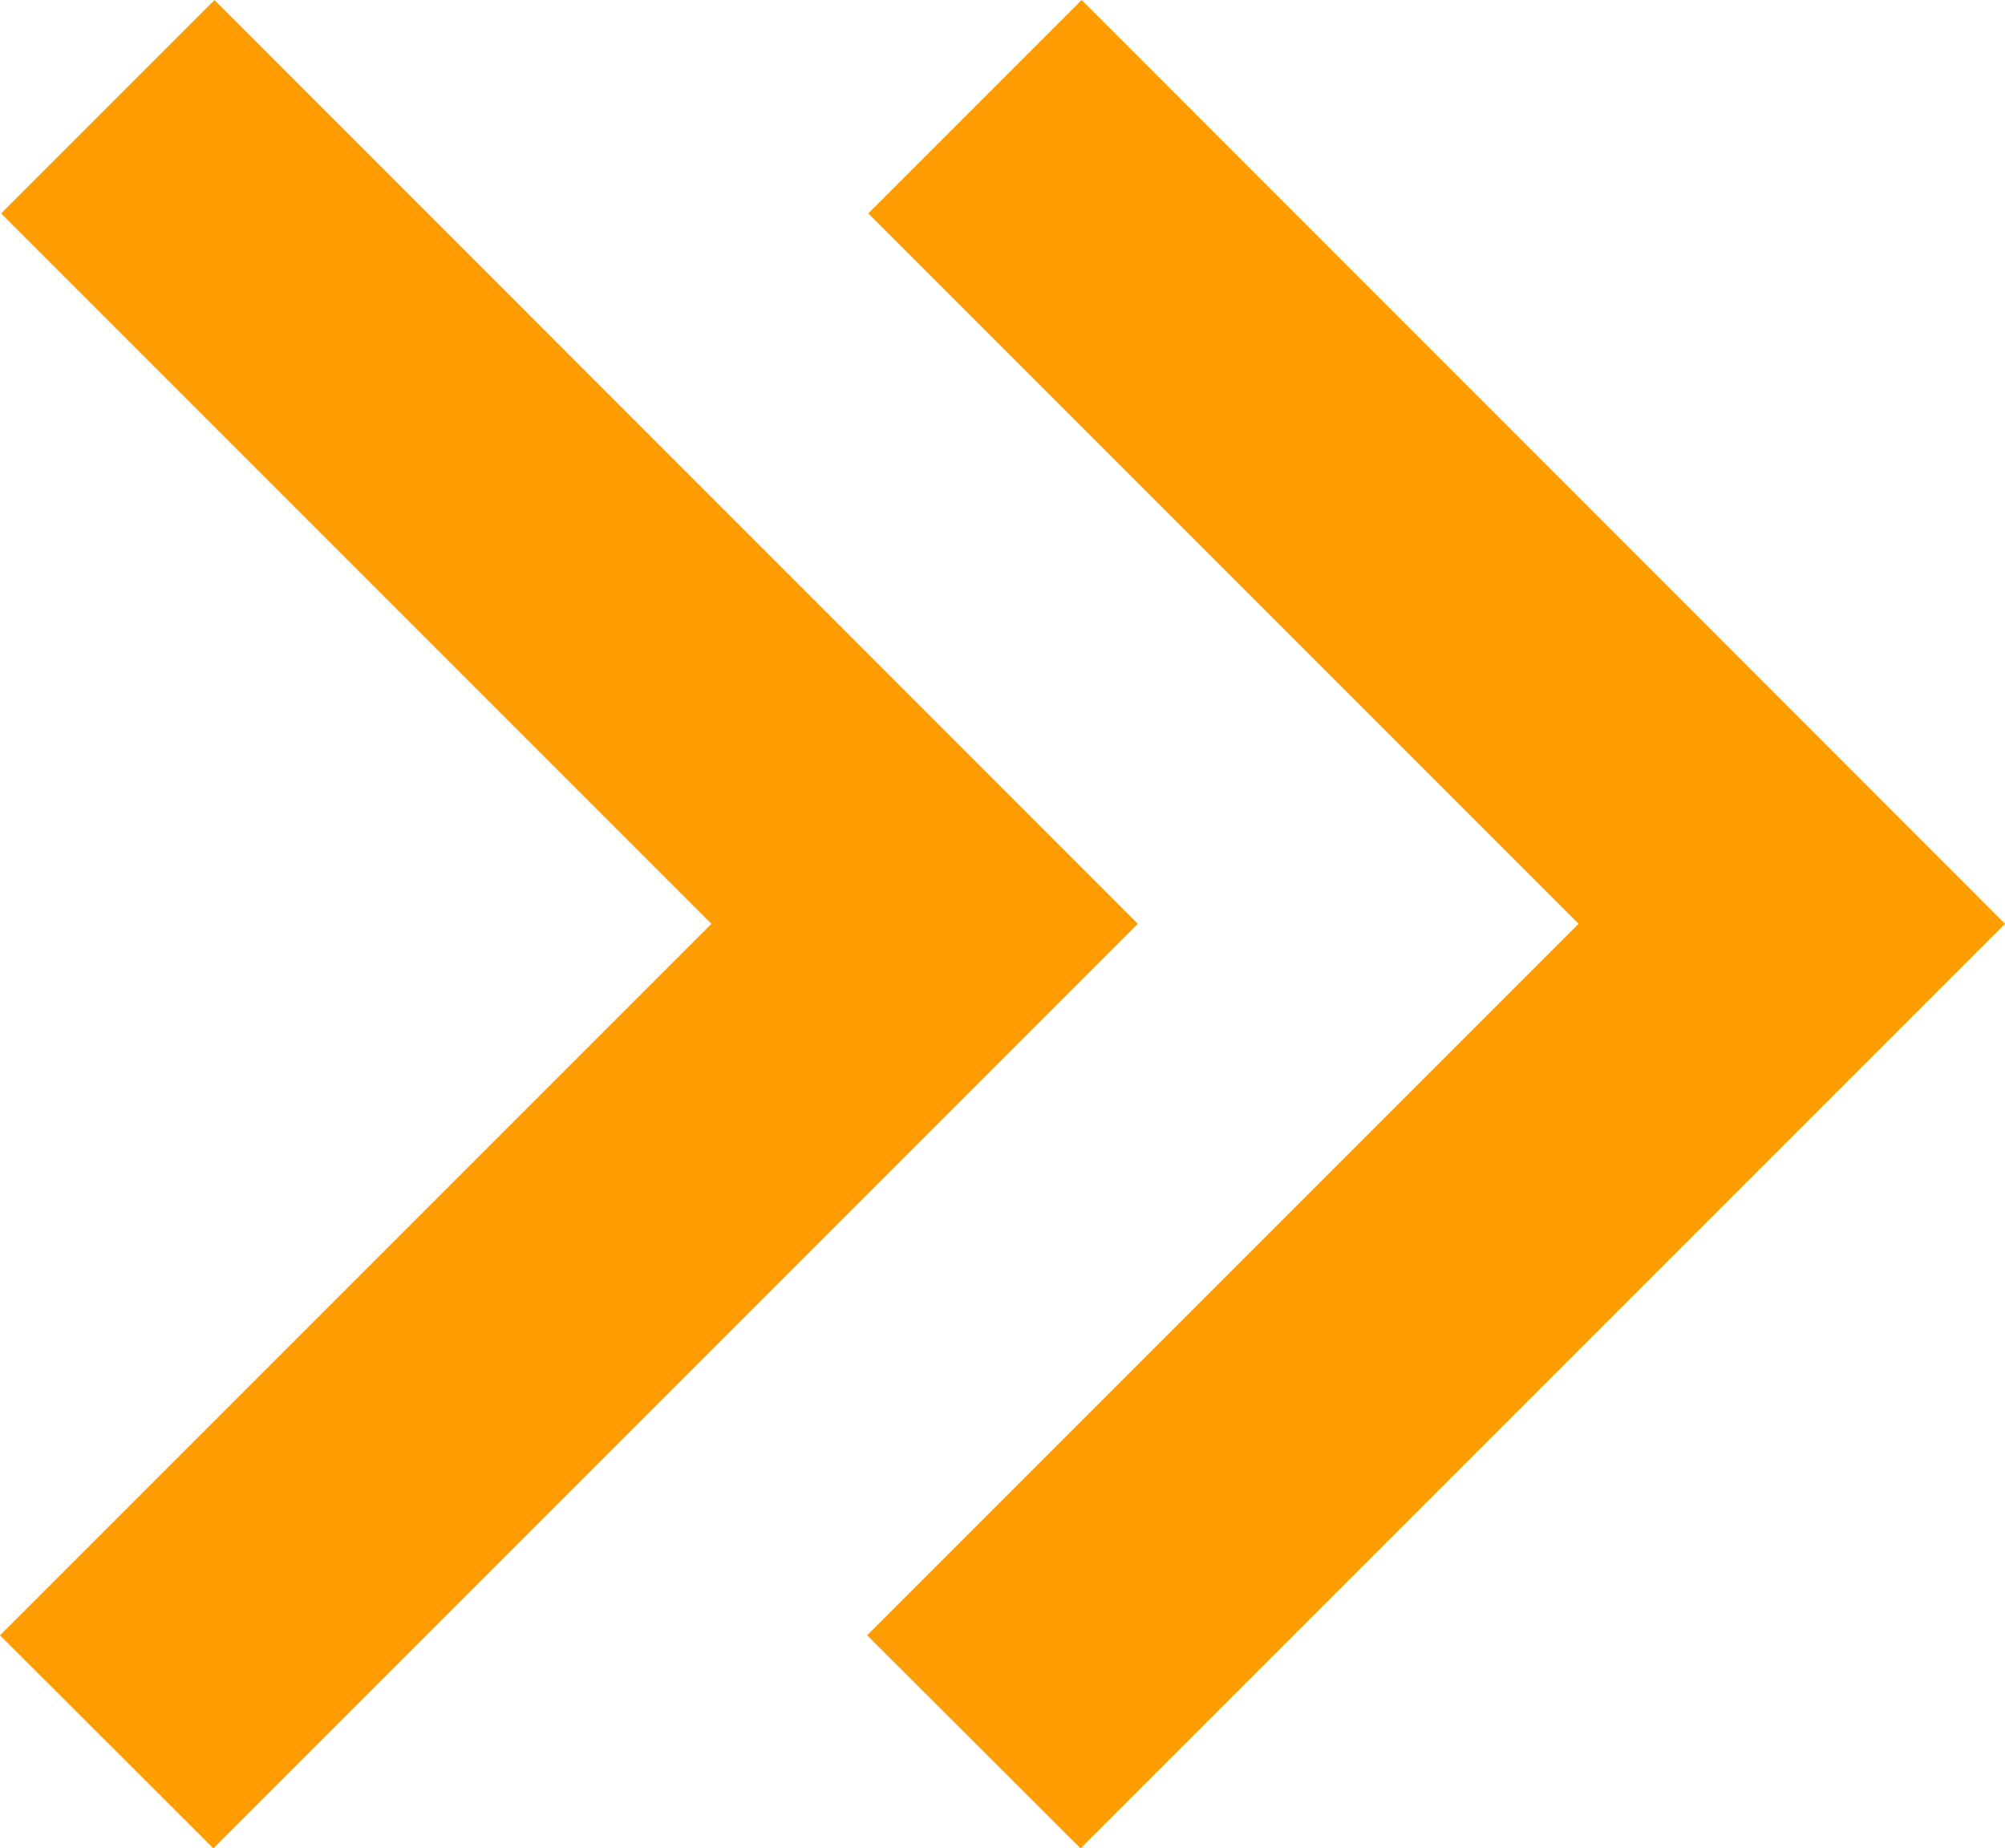 <svg id="Layer_1" data-name="Layer 1" xmlns="http://www.w3.org/2000/svg" viewBox="0 0 53.18 49.02" fill="#ff9d00">
  <title>skip-yellow</title>
  <polygon points="23 43.37 28.66 49.02 53.18 24.5 28.69 0 23.03 5.66 41.87 24.5 23 43.37"/>
  <polygon points="0 43.37 5.66 49.02 30.18 24.5 5.69 0 0.03 5.66 18.87 24.5 0 43.37"/>
</svg>
